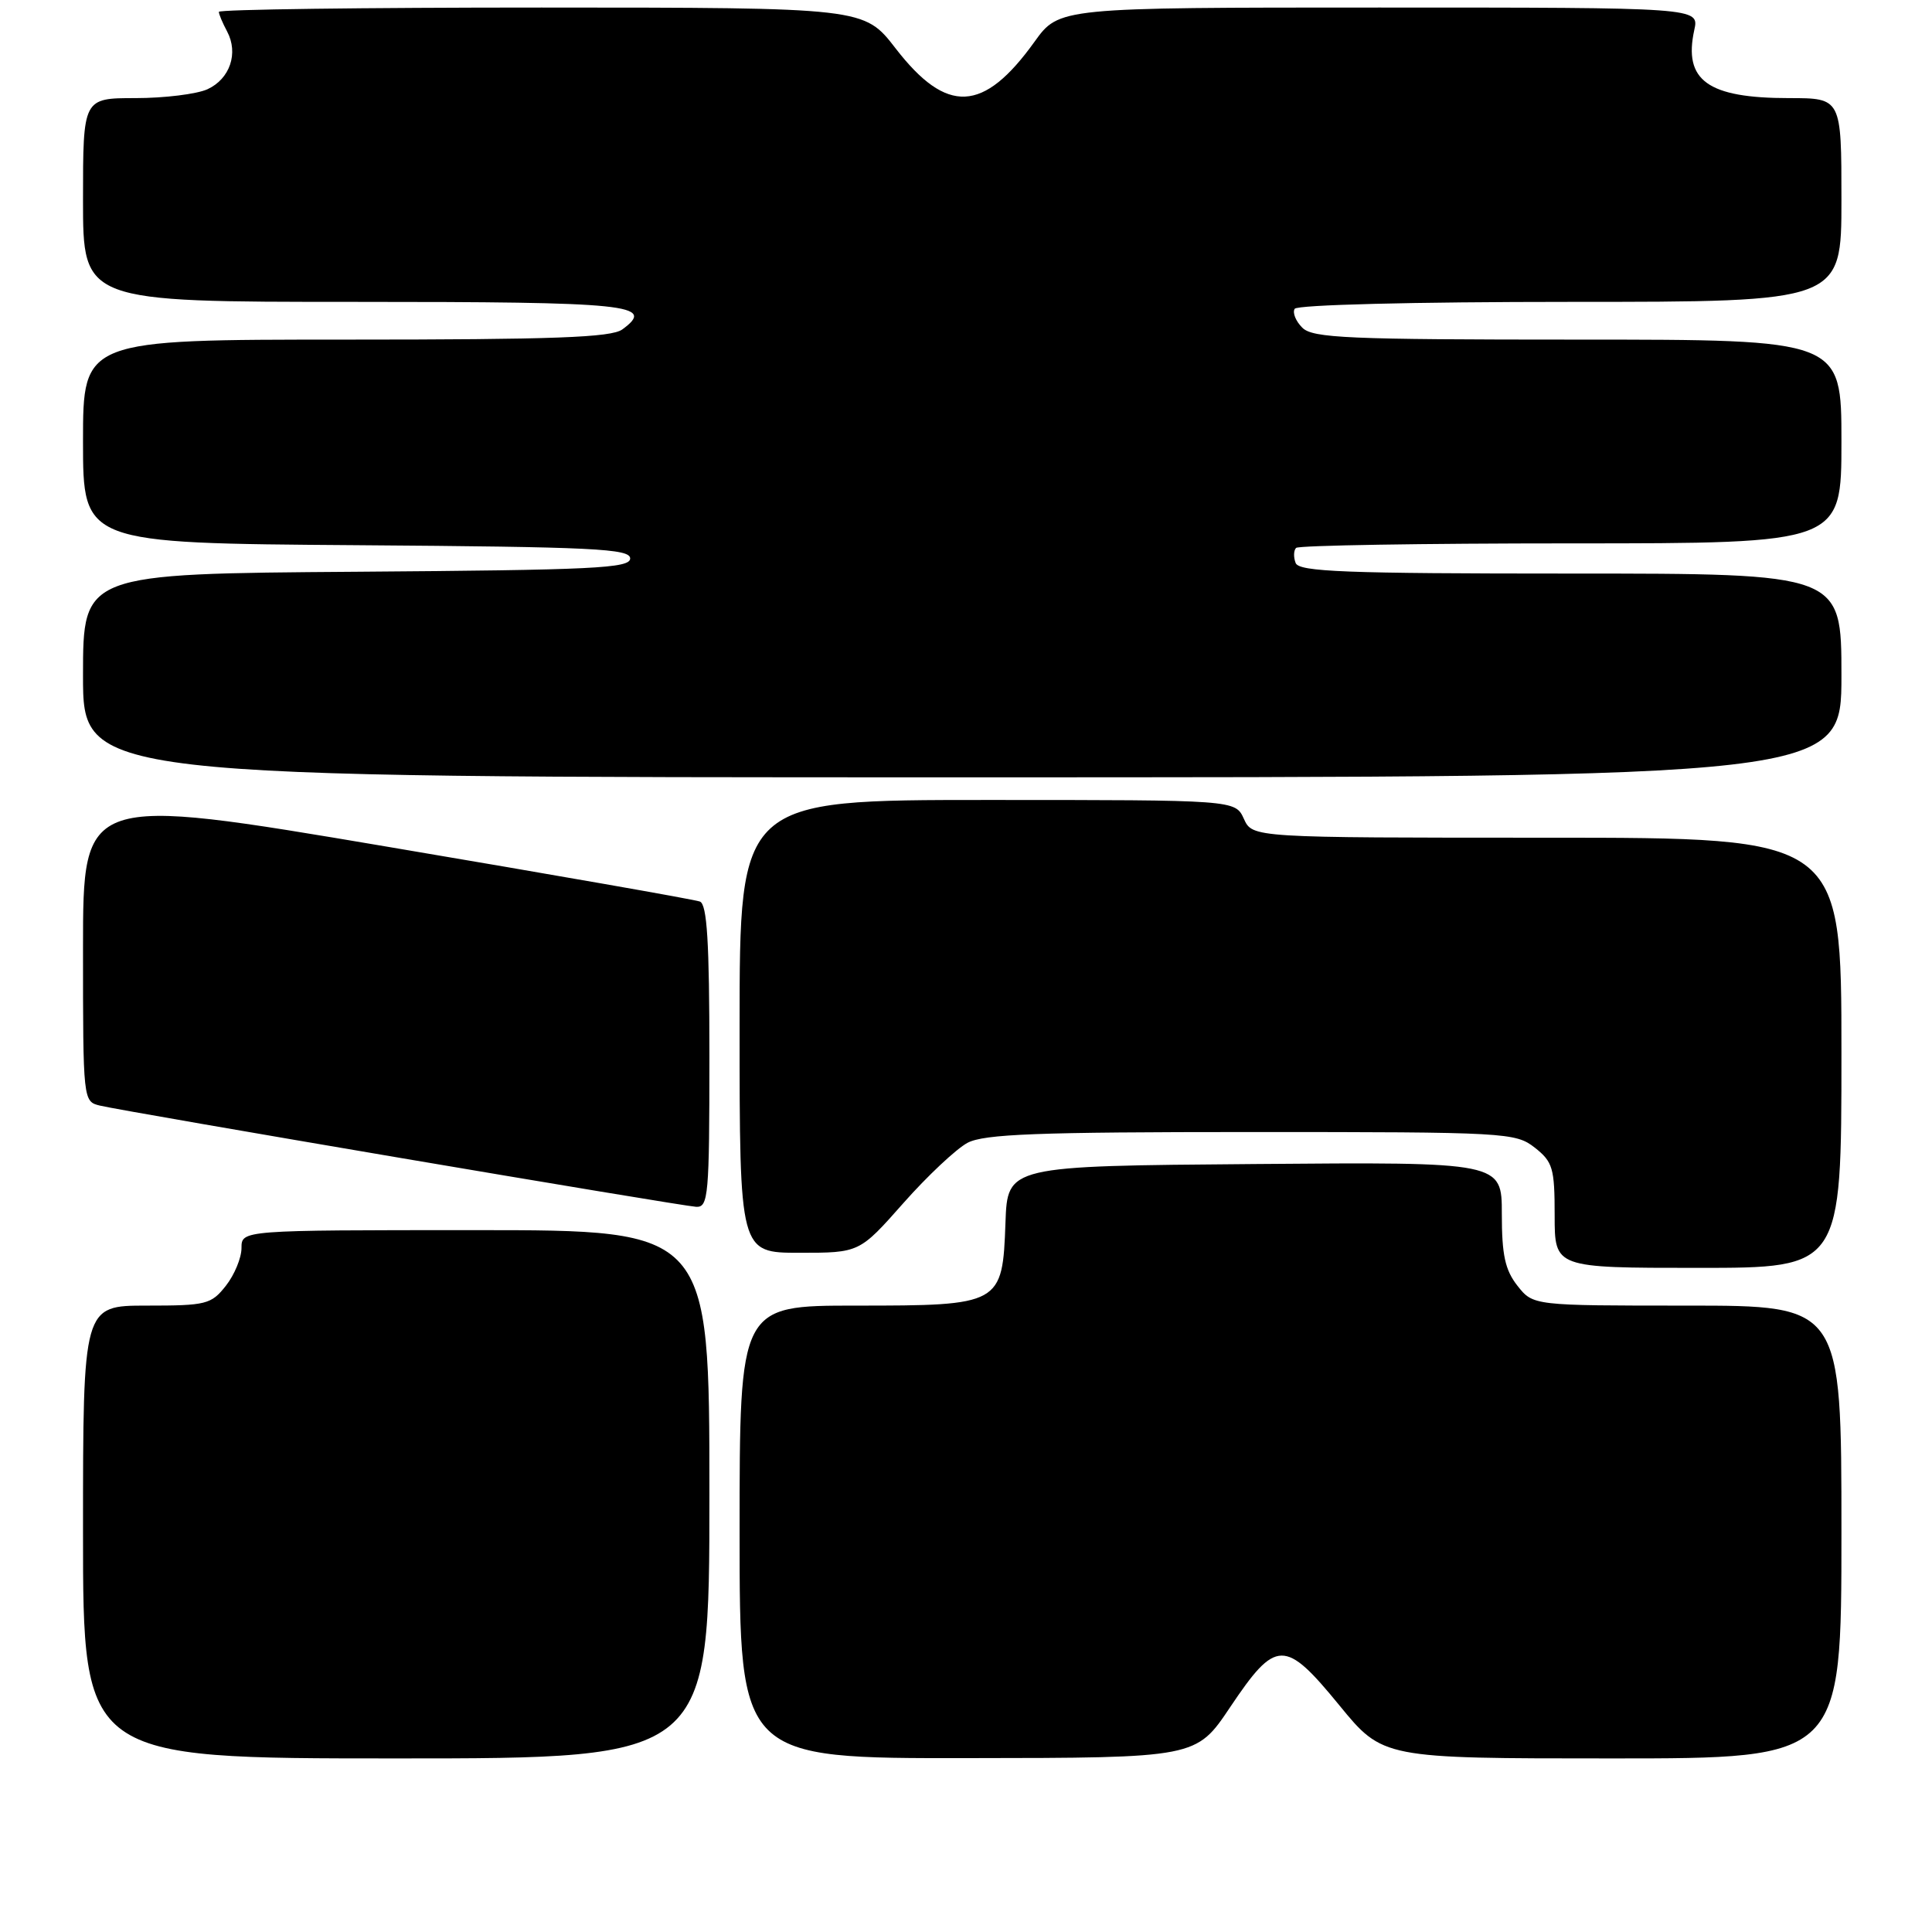 <?xml version="1.0" encoding="UTF-8" standalone="no"?>
<!DOCTYPE svg PUBLIC "-//W3C//DTD SVG 1.1//EN" "http://www.w3.org/Graphics/SVG/1.1/DTD/svg11.dtd" >
<svg xmlns="http://www.w3.org/2000/svg" xmlns:xlink="http://www.w3.org/1999/xlink" version="1.1" viewBox="0 0 256 256">
 <g >
 <path fill="currentColor"
d=" M 94.00 198.00 C 94.00 163.00 94.00 163.00 63.00 163.00 C 32.00 163.00 32.00 163.00 32.00 165.37 C 32.00 166.67 31.07 168.92 29.93 170.37 C 27.98 172.84 27.34 173.00 19.43 173.00 C 11.00 173.00 11.00 173.00 11.00 203.00 C 11.00 233.00 11.00 233.00 52.50 233.00 C 94.00 233.00 94.00 233.00 94.00 198.00 Z  M 163.00 226.21 C 169.08 217.15 170.24 217.13 177.46 225.95 C 183.23 233.00 183.23 233.00 213.61 233.00 C 244.00 233.00 244.00 233.00 244.00 203.00 C 244.00 173.00 244.00 173.00 223.57 173.00 C 203.15 173.00 203.15 173.00 201.07 170.37 C 199.43 168.28 199.00 166.30 199.00 160.85 C 199.00 153.97 199.00 153.97 166.25 154.24 C 133.50 154.50 133.50 154.50 133.23 162.00 C 132.84 172.90 132.65 173.00 113.39 173.00 C 98.00 173.00 98.00 173.00 98.00 203.00 C 98.00 233.00 98.00 233.00 128.25 232.96 C 158.50 232.93 158.50 232.93 163.00 226.21 Z  M 244.00 139.50 C 244.00 111.00 244.00 111.00 204.98 111.00 C 165.96 111.00 165.96 111.00 164.82 108.50 C 163.68 106.00 163.68 106.00 130.84 106.00 C 98.00 106.00 98.00 106.00 98.00 136.00 C 98.00 166.00 98.00 166.00 105.94 166.00 C 113.88 166.00 113.88 166.00 119.69 159.43 C 122.88 155.82 126.72 152.22 128.20 151.43 C 130.40 150.27 137.41 150.00 165.82 150.00 C 199.62 150.00 200.81 150.07 203.37 152.07 C 205.76 153.96 206.00 154.78 206.00 161.07 C 206.00 168.00 206.00 168.00 225.00 168.00 C 244.00 168.00 244.00 168.00 244.00 139.50 Z  M 94.00 139.97 C 94.00 124.82 93.69 119.82 92.74 119.46 C 92.05 119.19 73.38 115.92 51.24 112.18 C 11.00 105.38 11.00 105.38 11.00 125.67 C 11.00 145.89 11.01 145.96 13.25 146.50 C 16.63 147.31 90.23 159.80 92.25 159.91 C 93.86 159.99 94.00 158.42 94.00 139.97 Z  M 244.00 89.50 C 244.00 76.00 244.00 76.00 208.11 76.00 C 178.24 76.00 172.12 75.76 171.68 74.60 C 171.38 73.83 171.41 72.93 171.74 72.60 C 172.06 72.27 188.46 72.00 208.17 72.00 C 244.00 72.00 244.00 72.00 244.00 58.50 C 244.00 45.00 244.00 45.00 209.07 45.00 C 178.57 45.00 173.94 44.80 172.56 43.42 C 171.69 42.55 171.24 41.43 171.55 40.92 C 171.88 40.39 187.28 40.00 208.06 40.00 C 244.00 40.00 244.00 40.00 244.00 26.50 C 244.00 13.00 244.00 13.00 237.05 13.00 C 226.28 13.00 223.04 10.67 224.50 3.98 C 225.16 1.00 225.16 1.00 182.75 1.00 C 140.34 1.00 140.34 1.00 137.08 5.53 C 130.31 14.96 125.46 15.19 118.67 6.41 C 114.50 1.01 114.50 1.01 71.75 1.00 C 48.24 1.00 29.00 1.25 29.00 1.57 C 29.00 1.88 29.49 3.04 30.09 4.16 C 31.63 7.05 30.47 10.46 27.48 11.83 C 26.06 12.47 21.78 13.00 17.95 13.00 C 11.00 13.00 11.00 13.00 11.00 26.50 C 11.00 40.00 11.00 40.00 46.94 40.00 C 83.54 40.00 86.97 40.35 82.46 43.65 C 81.00 44.72 73.43 45.00 45.81 45.00 C 11.00 45.00 11.00 45.00 11.00 58.49 C 11.00 71.98 11.00 71.98 47.25 72.24 C 78.69 72.47 83.50 72.70 83.50 74.00 C 83.50 75.30 78.69 75.53 47.25 75.76 C 11.00 76.02 11.00 76.02 11.00 89.51 C 11.00 103.00 11.00 103.00 127.50 103.00 C 244.00 103.00 244.00 103.00 244.00 89.50 Z "/>
</g>
</svg>